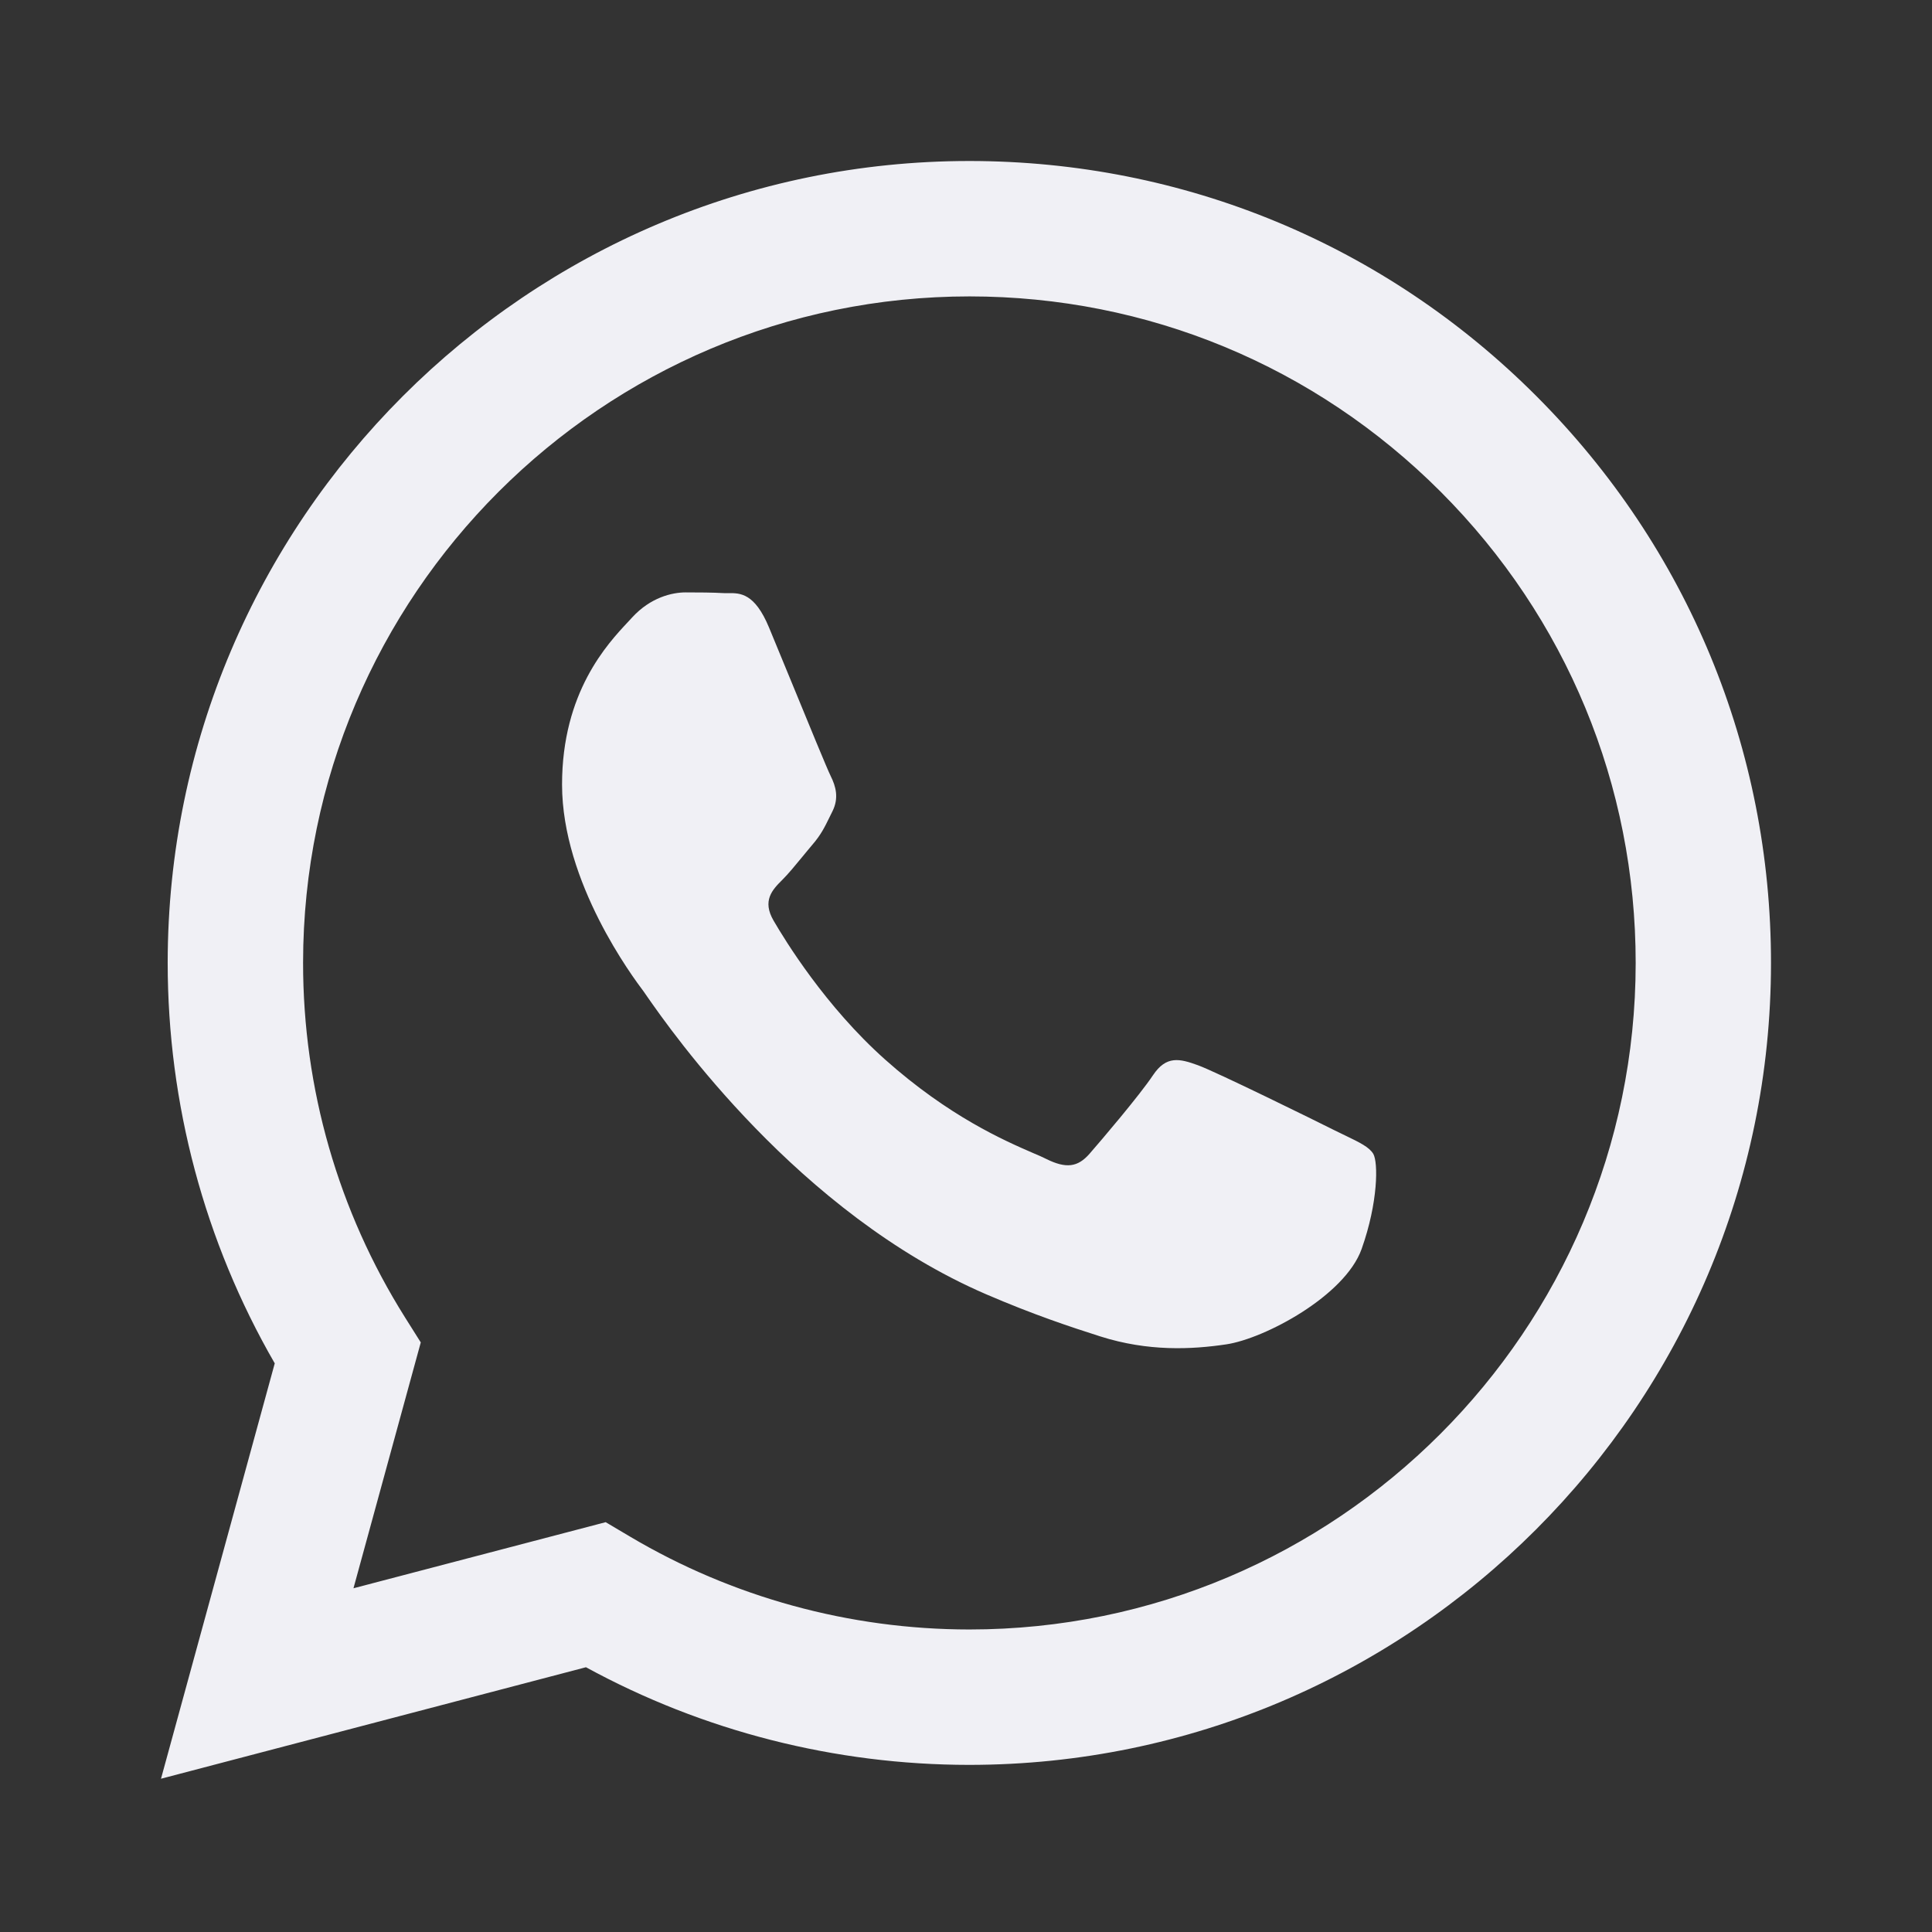 <svg width="24" height="24" viewBox="0 0 24 24" fill="none" xmlns="http://www.w3.org/2000/svg">
<rect x="0" y="0" width="24" height="24" fill="#333333" stroke="none"/>
<path fill-rule="evenodd" clip-rule="evenodd" d="M12.042 21.924C17.532 21.921 21.998 17.455 22 11.965C22.001 9.305 20.966 6.803 19.086 4.921C17.206 3.038 14.706 2.001 12.042 2C6.553 2 2.086 6.467 2.083 11.958C2.083 13.713 2.541 15.426 3.413 16.936L2 22.096L7.279 20.711C8.733 21.505 10.371 21.923 12.038 21.924H12.042ZM7.524 18.909L4.391 19.73L5.227 16.676L5.03 16.363C4.202 15.045 3.764 13.522 3.765 11.958C3.767 7.395 7.48 3.682 12.045 3.682C14.256 3.683 16.334 4.545 17.897 6.109C19.459 7.674 20.32 9.753 20.319 11.965C20.317 16.529 16.604 20.242 12.042 20.242H12.039C10.553 20.241 9.097 19.842 7.826 19.088L7.524 18.909ZM16.718 14.109C16.892 14.193 17.009 14.25 17.059 14.333C17.121 14.437 17.121 14.935 16.914 15.517C16.706 16.098 15.712 16.628 15.234 16.7C14.805 16.764 14.263 16.791 13.667 16.601C13.306 16.486 12.842 16.333 12.248 16.077C9.916 15.07 8.339 12.809 8.041 12.382C8.021 12.352 8.006 12.331 7.998 12.32L7.996 12.317C7.864 12.142 6.982 10.964 6.982 9.746C6.982 8.6 7.545 7.999 7.804 7.723C7.822 7.704 7.838 7.686 7.853 7.67C8.081 7.421 8.35 7.359 8.516 7.359C8.682 7.359 8.848 7.36 8.993 7.368C9.011 7.369 9.03 7.368 9.049 7.368C9.194 7.367 9.375 7.366 9.553 7.795C9.622 7.96 9.722 8.204 9.828 8.462C10.042 8.983 10.278 9.559 10.32 9.642C10.382 9.767 10.424 9.912 10.341 10.078C10.328 10.103 10.317 10.127 10.306 10.149C10.244 10.276 10.198 10.37 10.092 10.493C10.05 10.542 10.008 10.594 9.965 10.646C9.879 10.751 9.793 10.855 9.719 10.929C9.594 11.053 9.465 11.188 9.61 11.437C9.755 11.686 10.254 12.501 10.994 13.161C11.789 13.87 12.48 14.17 12.83 14.322C12.899 14.351 12.954 14.375 12.995 14.396C13.244 14.52 13.389 14.499 13.534 14.333C13.679 14.167 14.156 13.607 14.322 13.358C14.488 13.109 14.654 13.15 14.882 13.233C15.11 13.316 16.333 13.918 16.582 14.043C16.631 14.067 16.676 14.089 16.718 14.109Z" fill="#F0F0F5"/>
</svg>
